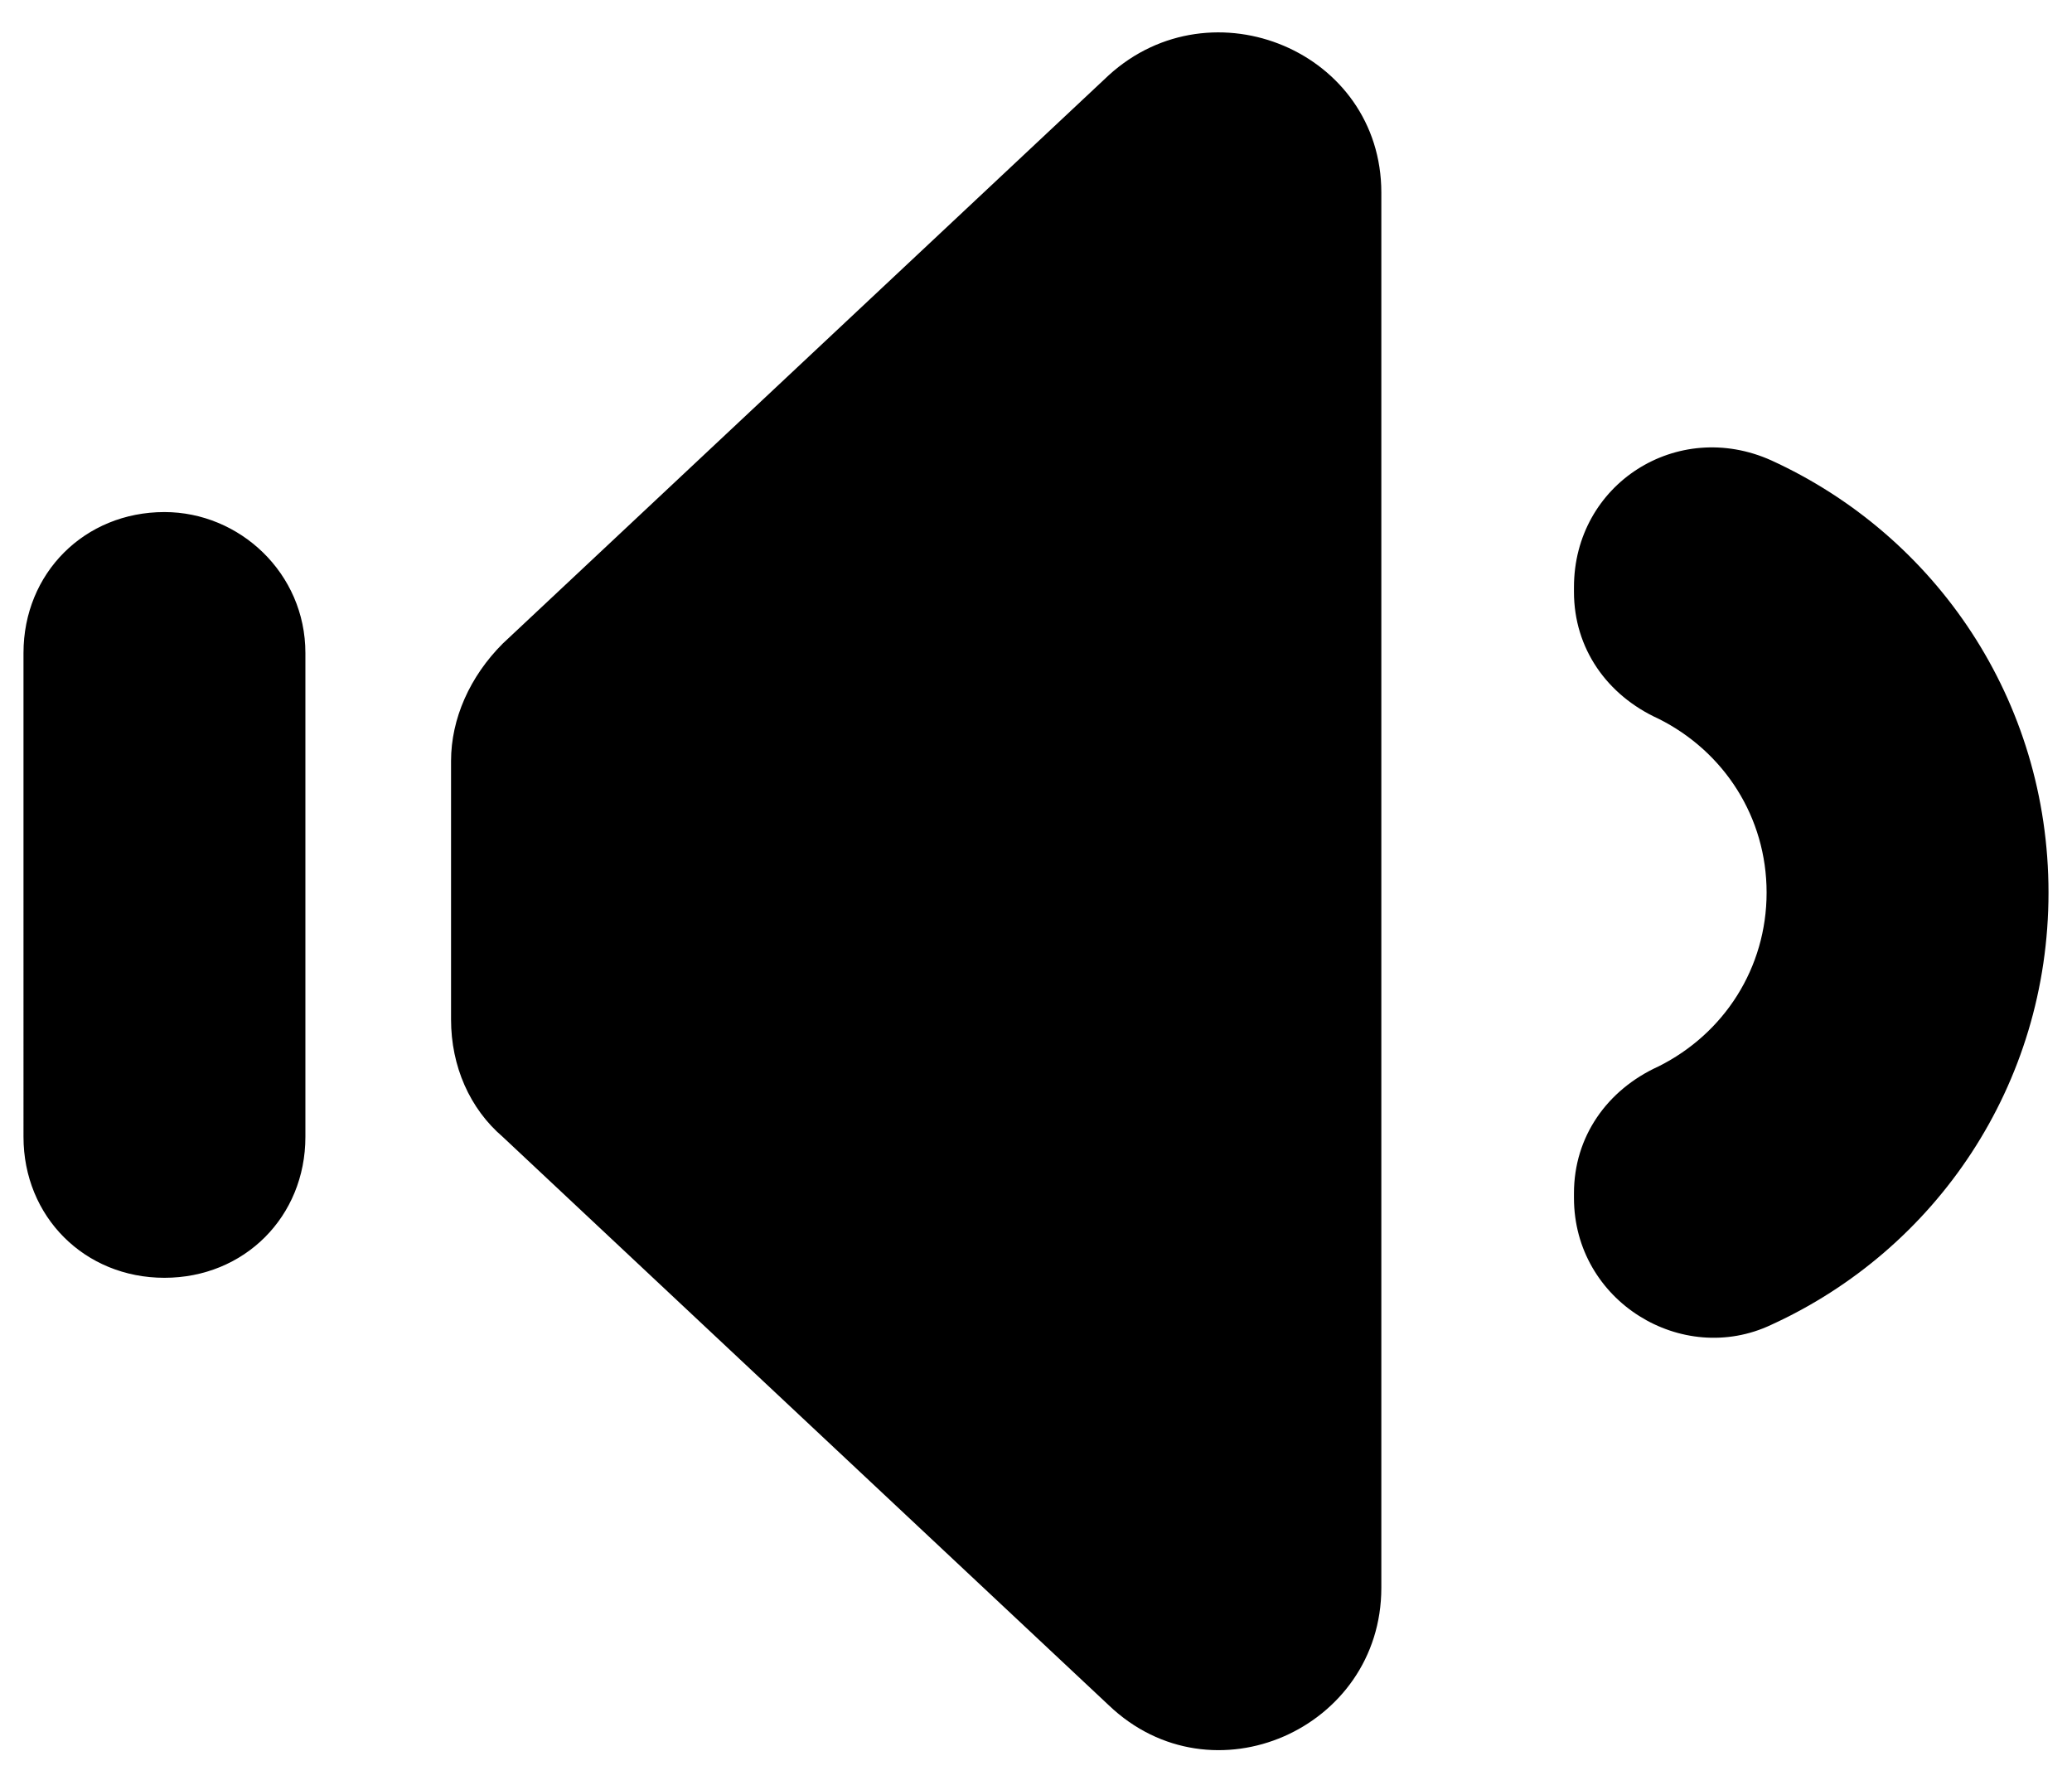 <?xml version="1.0" encoding="utf-8"?>
<!-- Generator: Adobe Illustrator 18.0.0, SVG Export Plug-In . SVG Version: 6.00 Build 0)  -->
<!DOCTYPE svg PUBLIC "-//W3C//DTD SVG 1.1//EN" "http://www.w3.org/Graphics/SVG/1.1/DTD/svg11.dtd">
<svg version="1.1" id="Layer_1" xmlns="http://www.w3.org/2000/svg" xmlns:xlink="http://www.w3.org/1999/xlink" x="0px" y="0px" viewBox="0 0 44.1 38" style="enable-background:new 0 0 44.1 38;" xml:space="preserve"><path d="M6.5,13.9v10.3c0,1.7-1.3,3-3,3c-1.7,0-3-1.3-3-3V13.9c0-1.7,1.3-3,3-3C5.1,10.9,6.5,12.2,6.5,13.9z M23.6,1.6L10.7,13.7	c-0.7,0.7-1.1,1.6-1.1,2.5v5.5c0,1,0.4,1.9,1.1,2.5l12.9,12.1c2.2,2.1,5.8,0.5,5.8-2.5V4.1C29.4,1.1,25.8-0.4,23.6,1.6z M37.7,9.8	c-2-0.9-4.2,0.5-4.2,2.7v0.1c0,1.2,0.7,2.2,1.8,2.7c1.4,0.7,2.3,2.1,2.3,3.7s-0.9,3-2.3,3.7c-1.1,0.5-1.8,1.5-1.8,2.7v0.1 c0,2.2,2.3,3.6,4.2,2.7c3.5-1.6,5.9-5.1,5.9-9.2S41.2,11.4,37.7,9.8z"/></svg>
